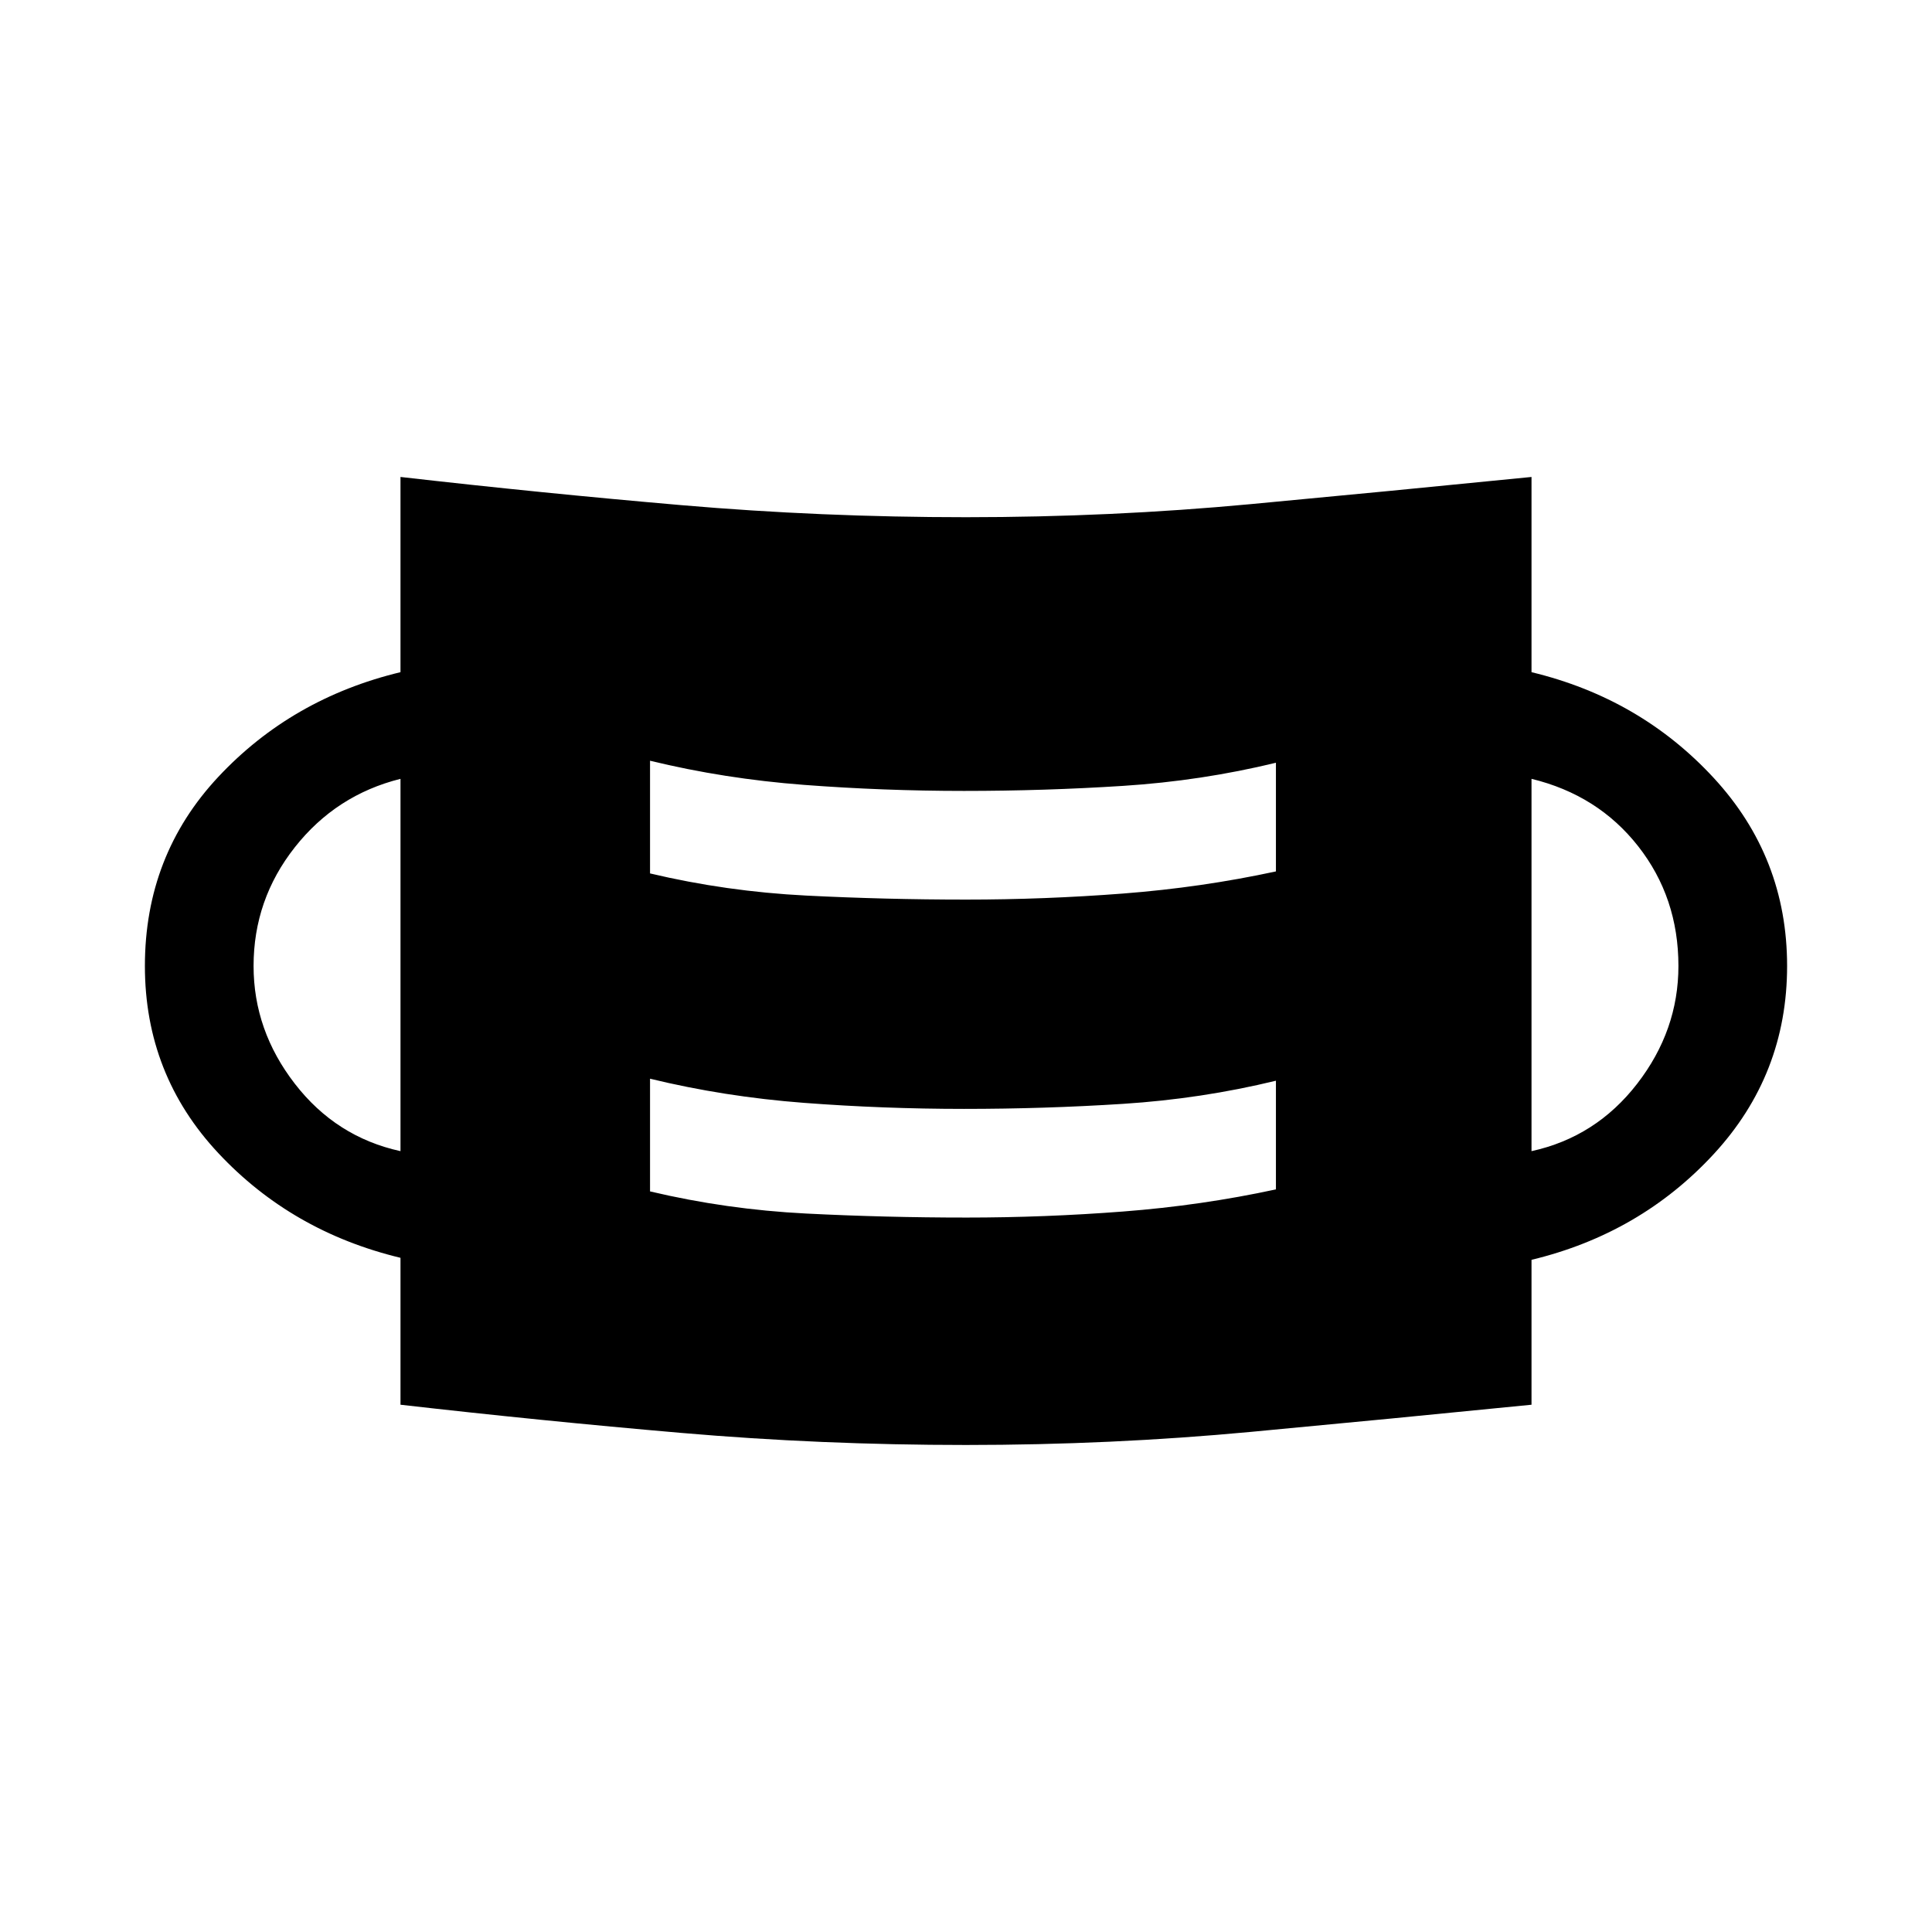 <svg xmlns="http://www.w3.org/2000/svg" height="24" viewBox="0 -960 960 960" width="24"><path d="M480-242q-72 0-141.5-6T199-262v-73q-54-13-90.5-52T72-480q0-55 36.5-94t90.5-52v-97q70 8 139.5 14t141.5 6q72 0 141.5-6.5T761-723v97q54 13 90.5 52.5T888-480q0 54-36.5 93.5T761-334v72q-70 7-139.5 13.5T480-242Zm0-113q39 0 78-3t76-11v-54q-37 9-76 11.5t-79 2.5q-40 0-79.5-3T323-424v56q38 9 77.5 11t79.5 2Zm-281-33v-185q-32 8-52.5 34T126-480q0 32 20.5 58.5T199-388Zm562 0q32-7 52.5-33.5T834-480q0-34-20-59.5T761-573v185ZM480-513q39 0 78-3t76-11v-54q-37 9-76 11.5t-79 2.5q-40 0-79.5-3T323-582v56q38 9 77.5 11t79.5 2Z"/></svg>